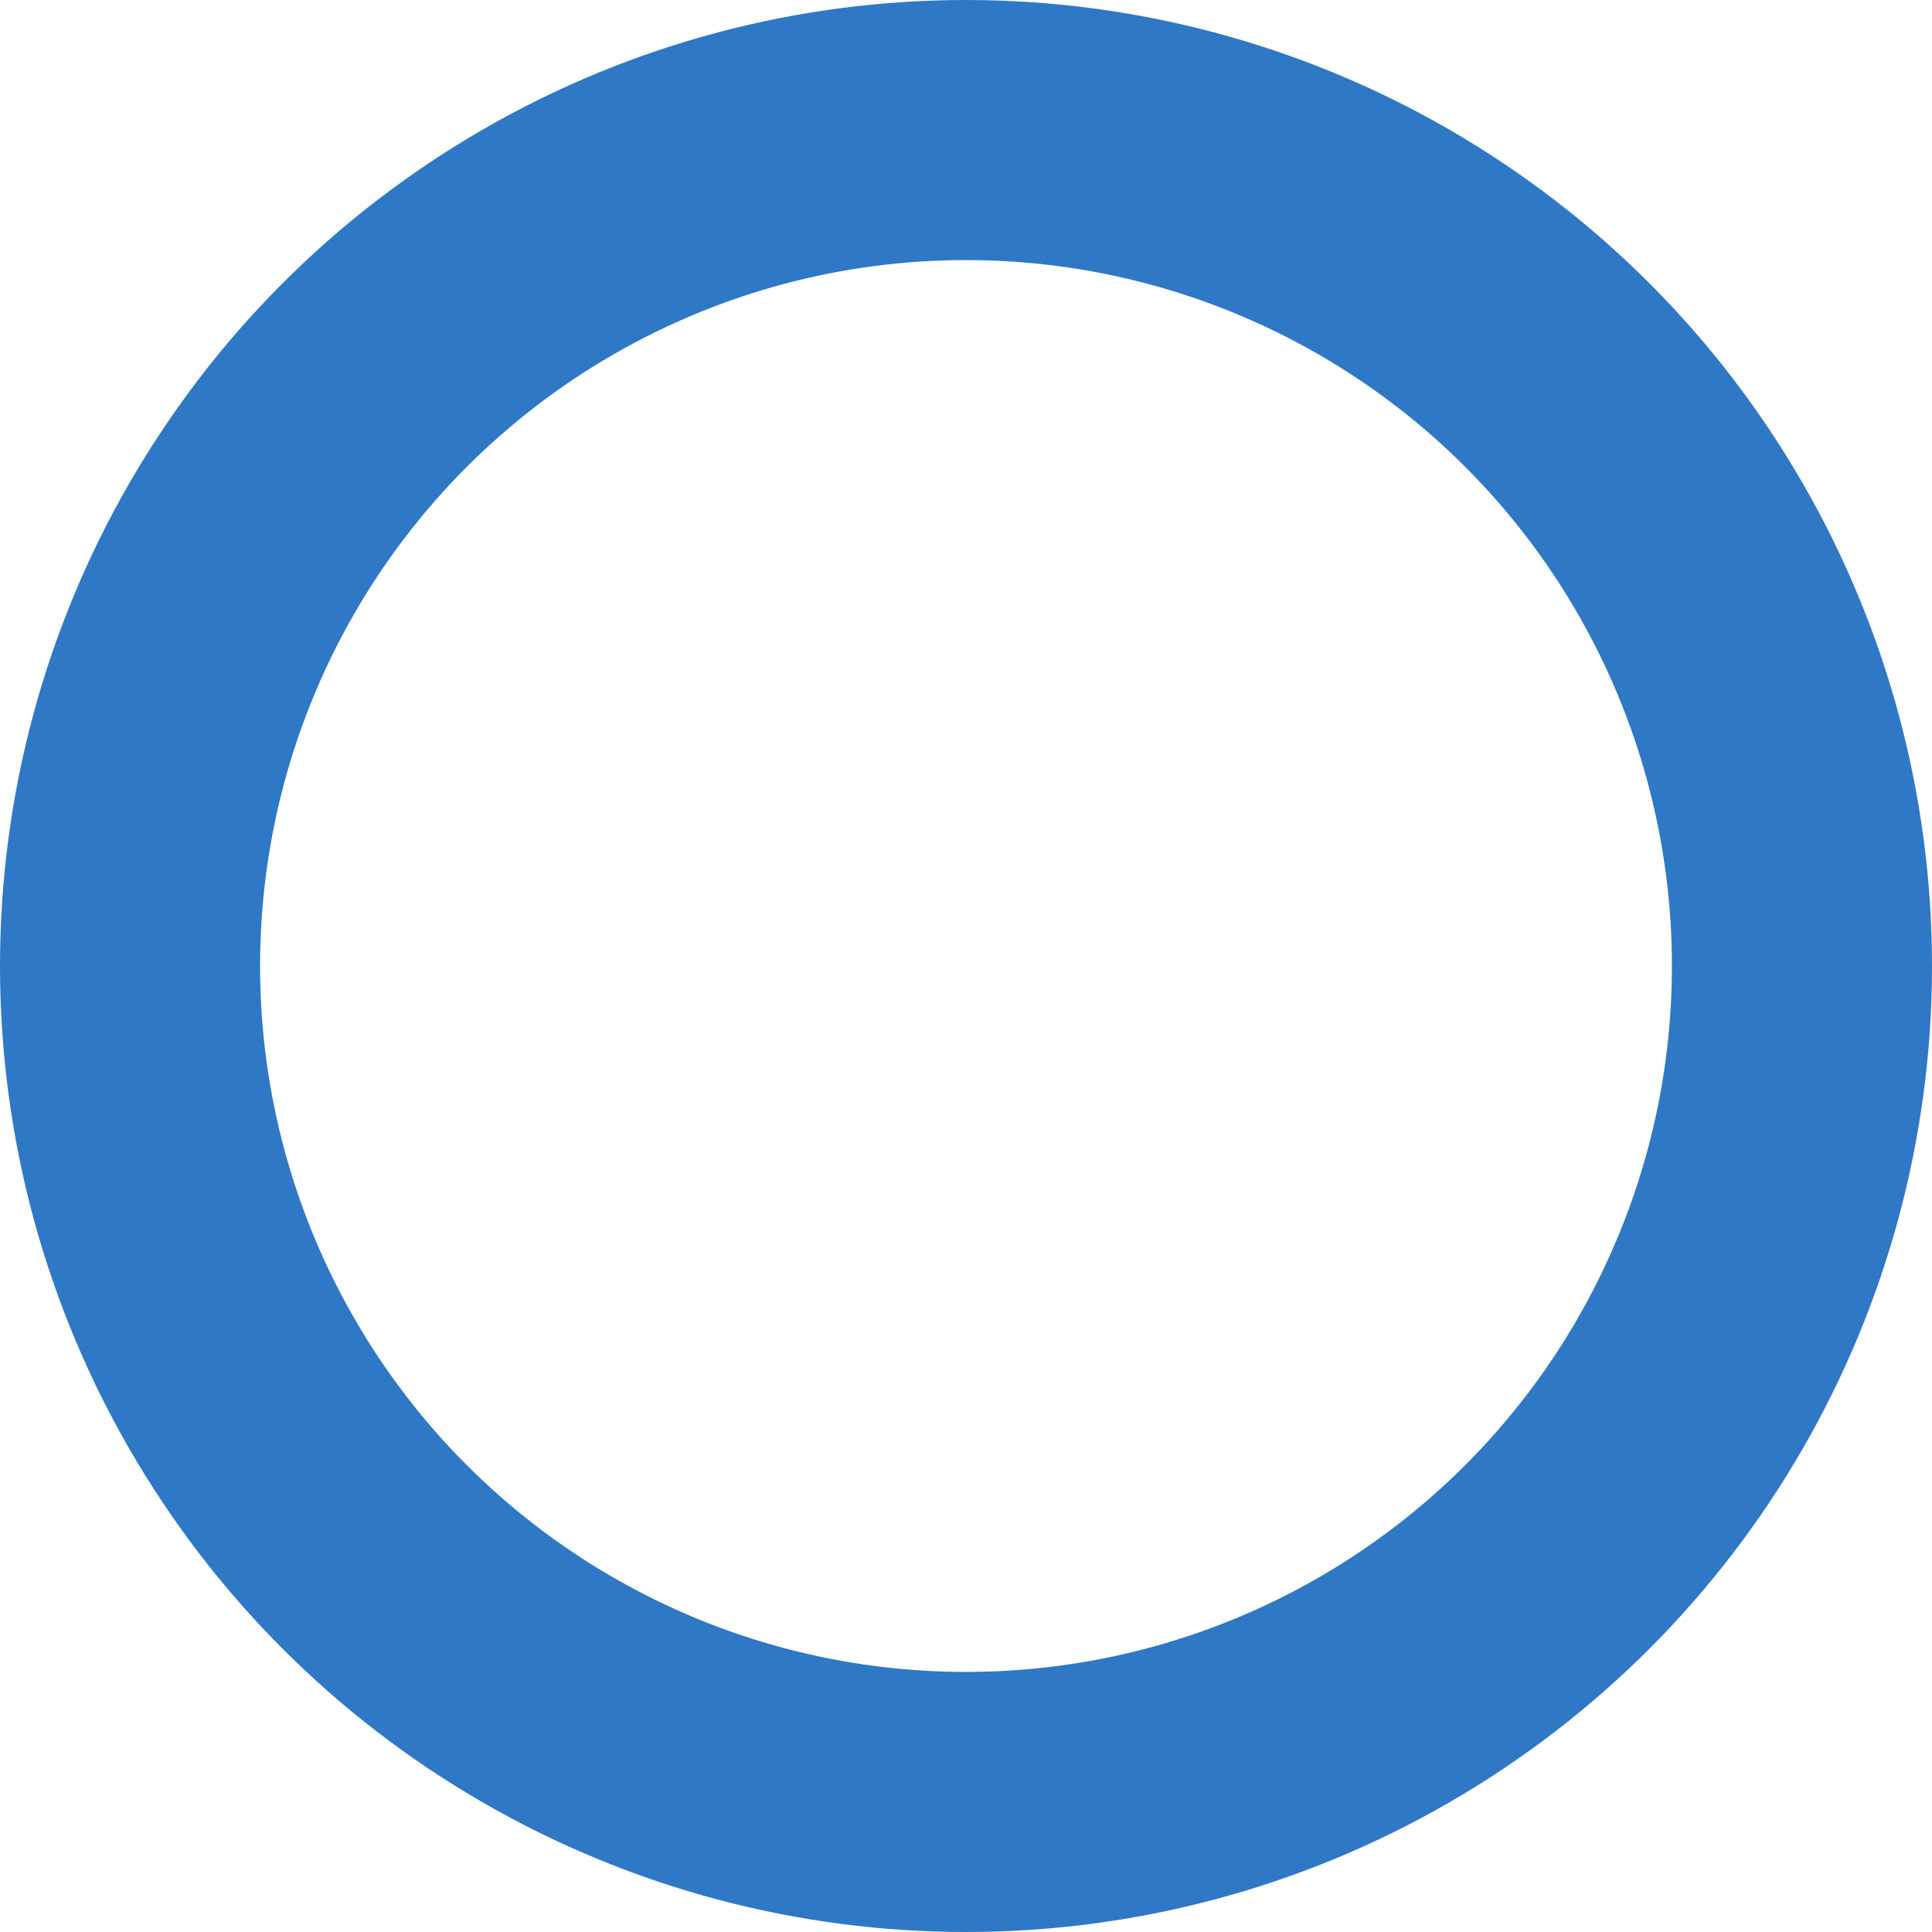 <?xml version="1.0" encoding="UTF-8"?>
<svg width="312px" height="312px" viewBox="0 0 312 312" version="1.1" xmlns="http://www.w3.org/2000/svg" xmlns:xlink="http://www.w3.org/1999/xlink">
    <!-- Generator: Sketch 51.1 (57501) - http://www.bohemiancoding.com/sketch -->
    <title>Oval 4</title>
    <desc>Created with Sketch.</desc>
    <defs></defs>
    <g id="Triangle-Mobile" stroke="none" stroke-width="1" fill="none" fill-rule="evenodd">
        <circle id="Oval-4" stroke="#2F78C6" stroke-width="42" cx="156" cy="156" r="135"></circle>
    </g>
</svg>
